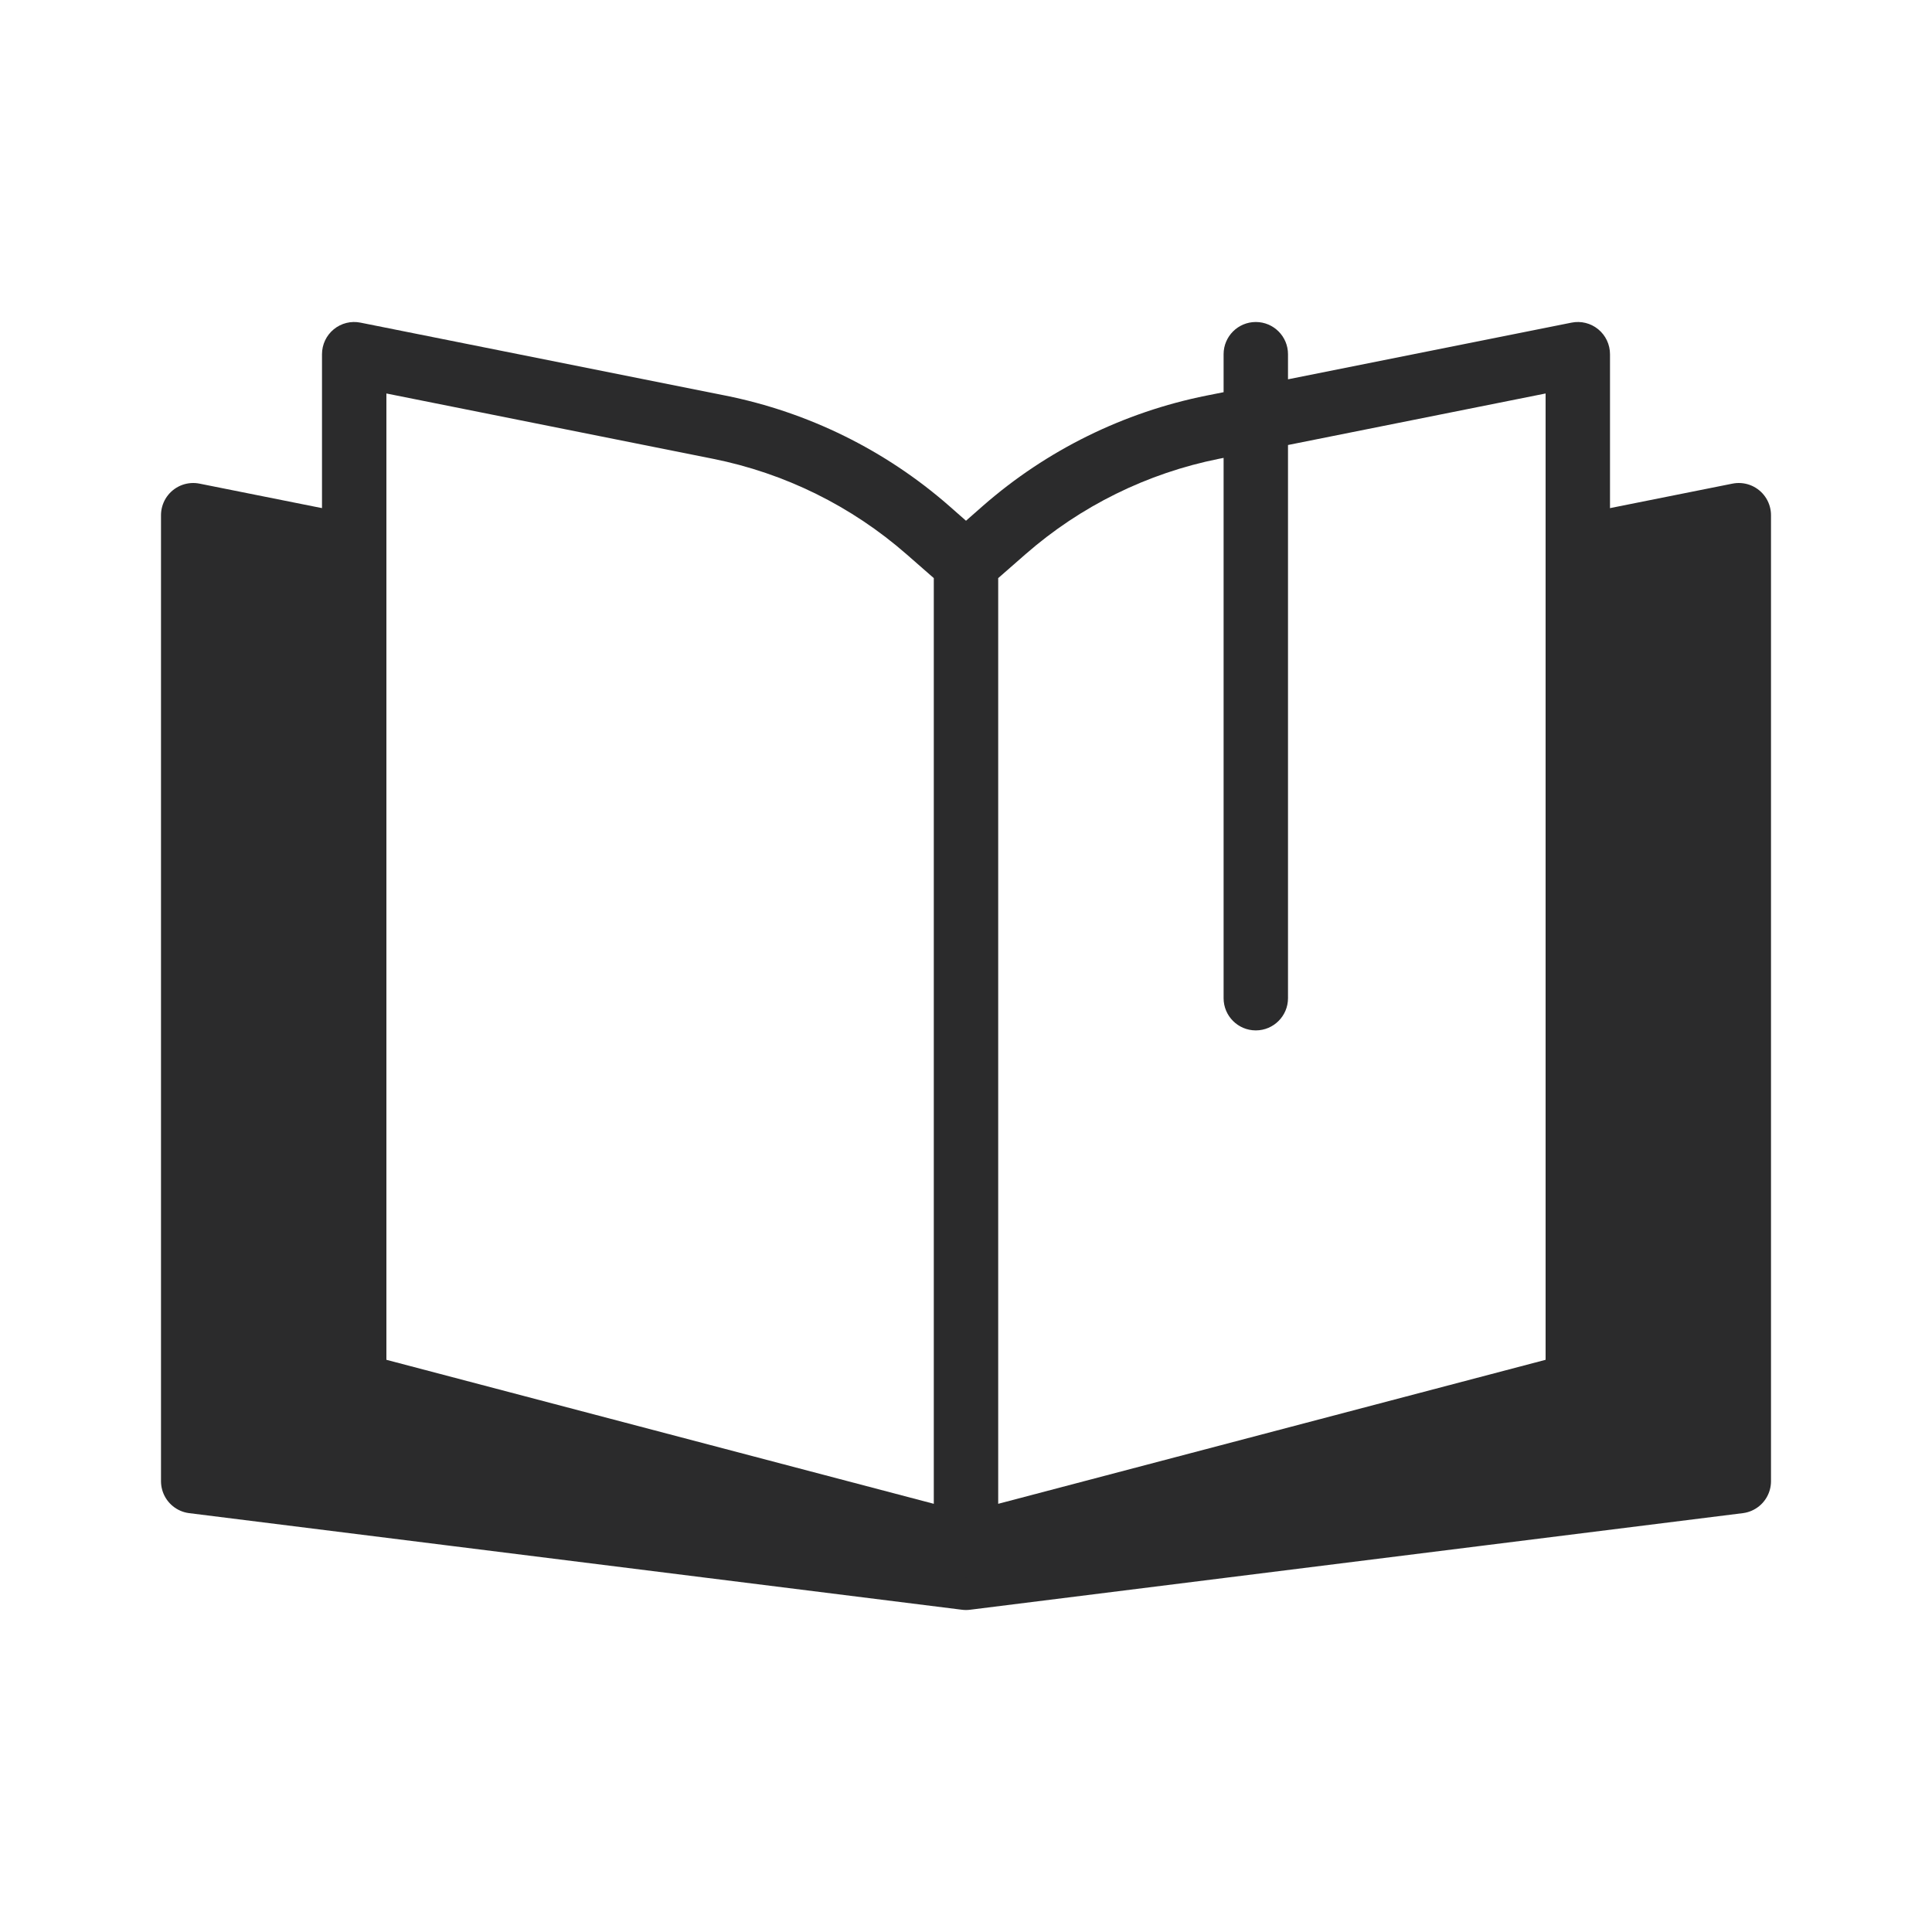 <svg width="30" height="30" viewBox="0 0 30 30" fill="none" xmlns="http://www.w3.org/2000/svg">
<path d="M5.5 8.5L3 8V23L15 24.5L27 23V8L24.5 8.5" stroke="#2B2B2C" stroke-linecap="round" stroke-linejoin="round"/>
<path fill-rule="evenodd" clip-rule="evenodd" d="M5.598 5.01C5.451 4.98 5.299 5.018 5.183 5.113C5.067 5.208 5 5.35 5 5.5V8.4L3 8V23L14.877 24.485C14.958 24.505 15.042 24.505 15.123 24.485L27 23V8L25 8.4V5.5C25 5.35 24.933 5.208 24.817 5.113C24.701 5.018 24.549 4.98 24.402 5.01L20 5.89V5.5C20 5.224 19.776 5 19.5 5C19.224 5 19 5.224 19 5.5V6.09L18.733 6.143C17.448 6.401 16.252 6.99 15.265 7.853L15 8.086L14.735 7.853C13.748 6.99 12.552 6.401 11.267 6.143L5.598 5.01ZM19 15.5V7.11L18.929 7.124C17.815 7.347 16.779 7.858 15.924 8.606L15.5 8.977V23.351L24 21.115V6.11L20 6.91V15.5C20 15.776 19.776 16 19.5 16C19.224 16 19 15.776 19 15.5ZM6 21.115V6.11L11.071 7.124C12.185 7.347 13.221 7.858 14.076 8.606L14.5 8.977V23.351L6 21.115Z" fill="#2B2B2C"/>
</svg>
